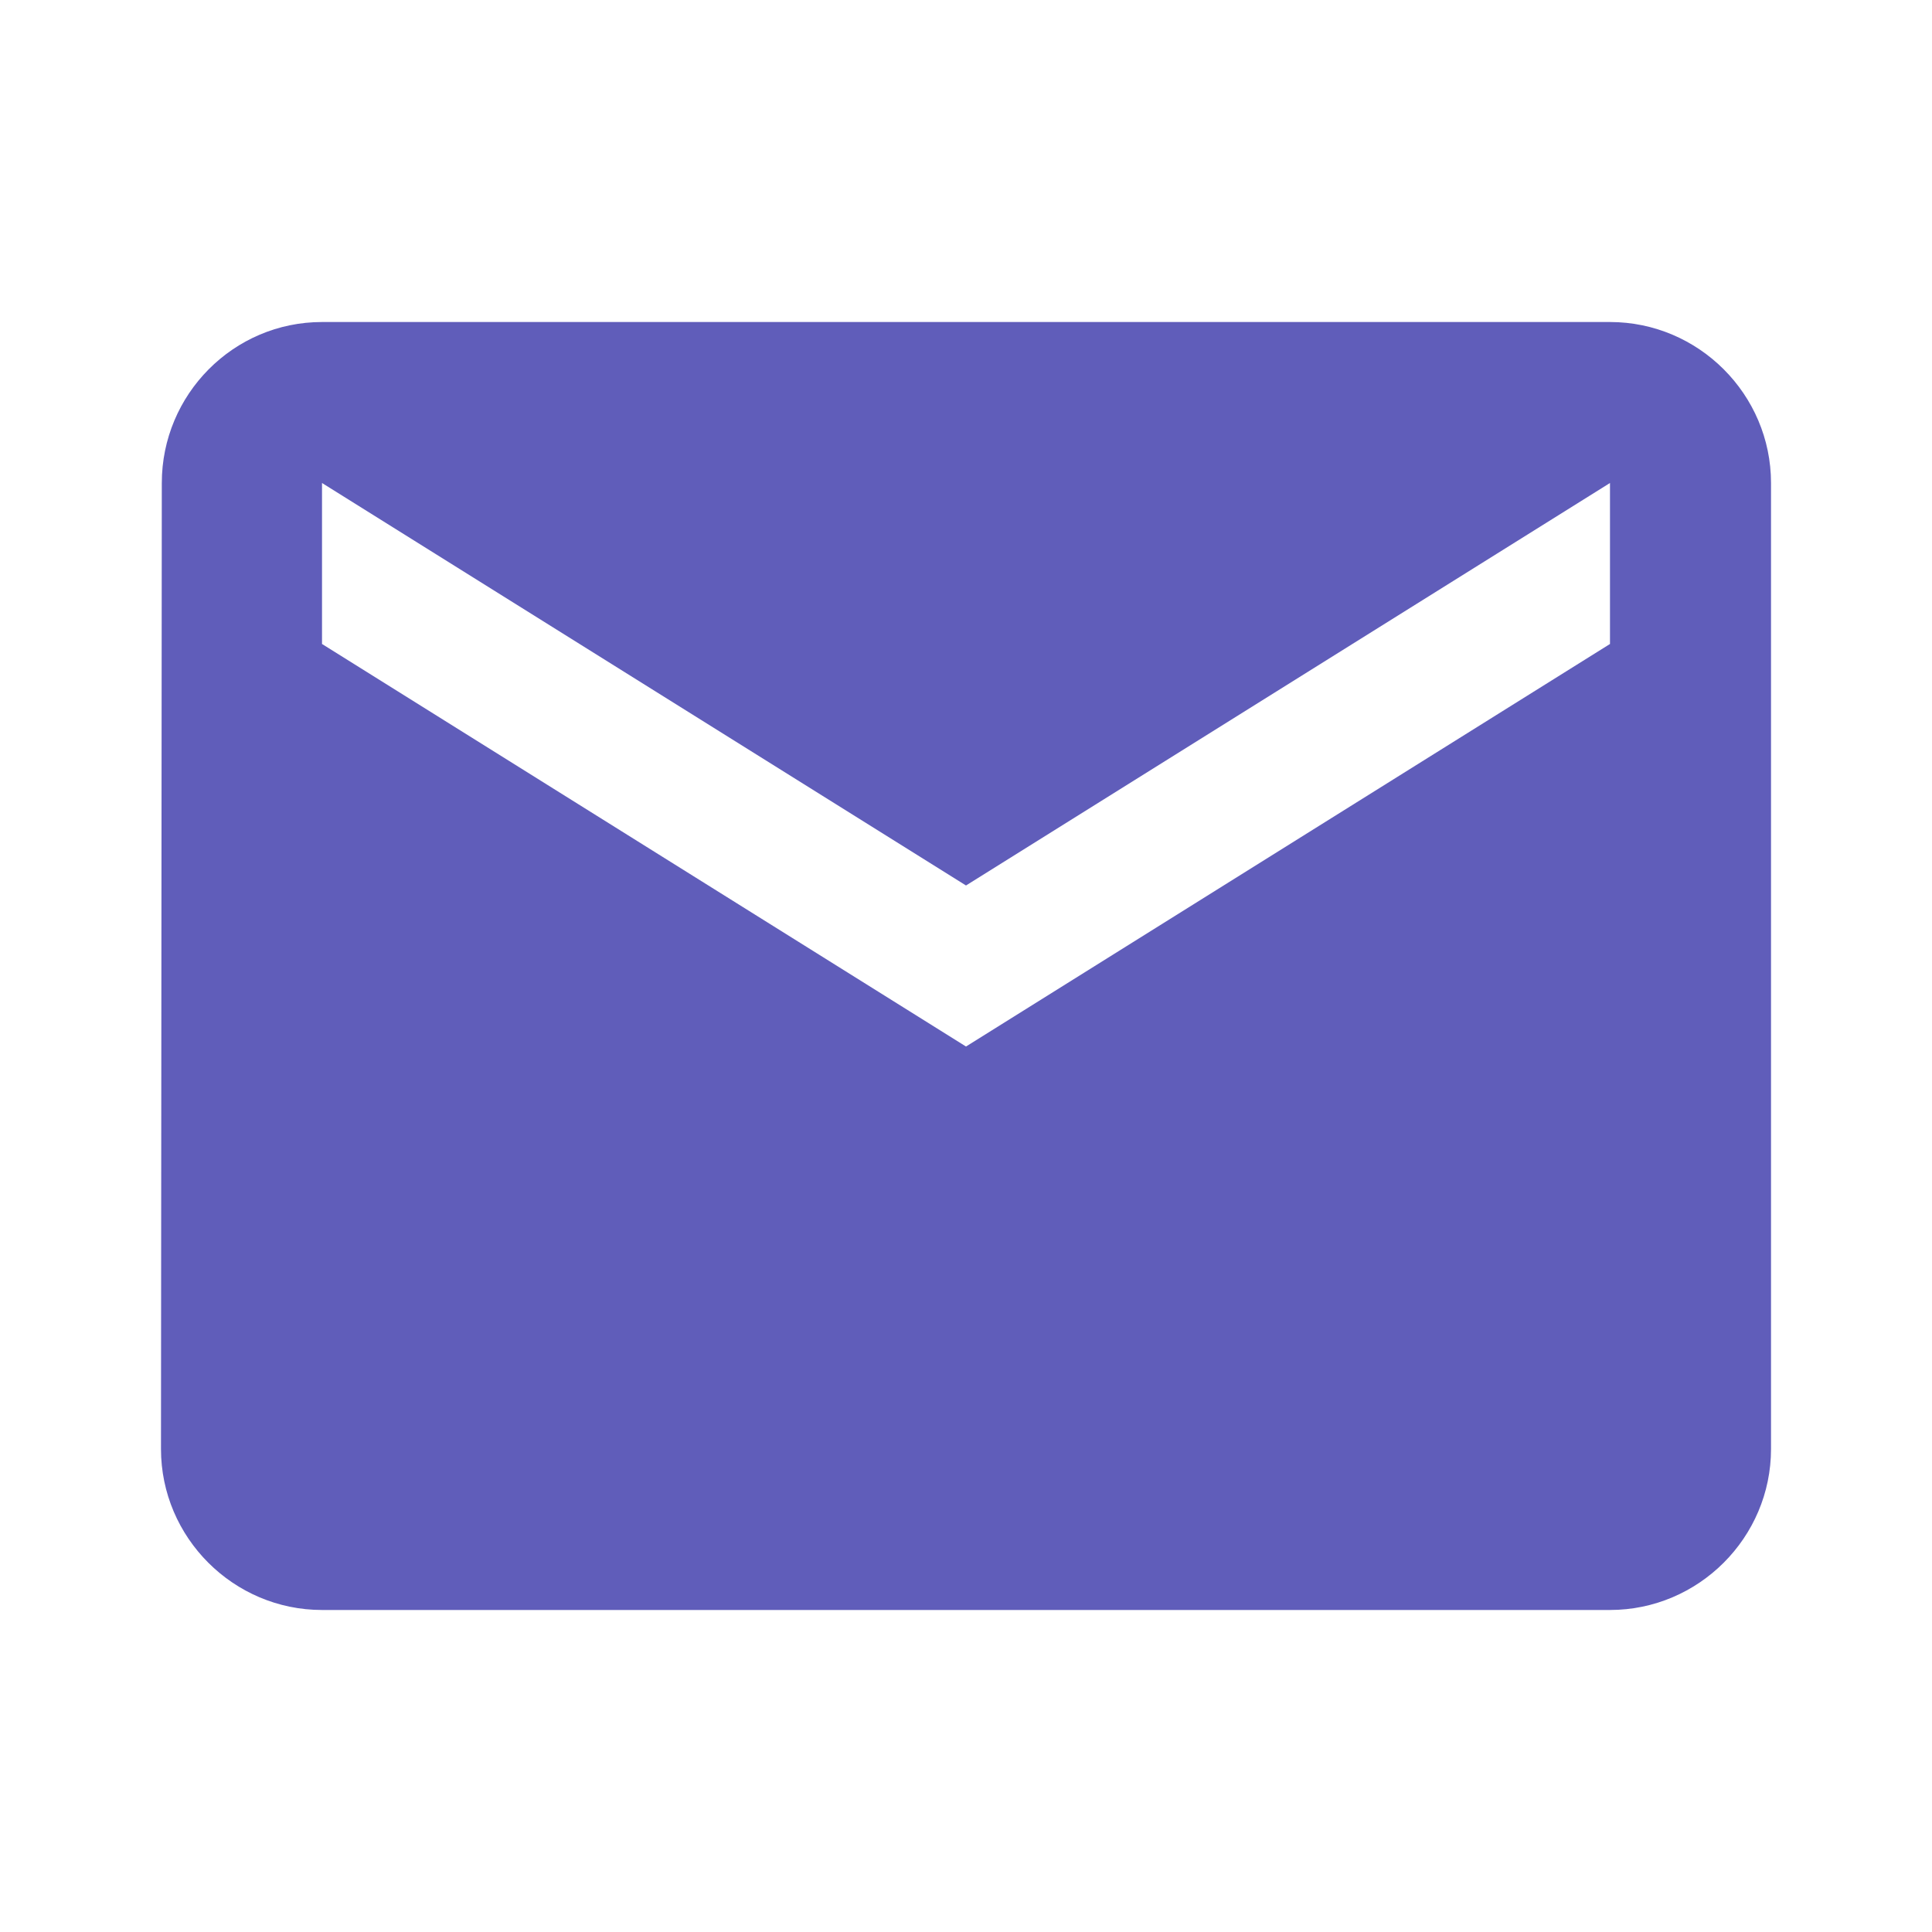 <svg width="40" height="40" viewBox="0 0 40 40" fill="none" xmlns="http://www.w3.org/2000/svg">
<g id="Email" clip-path="url(#clip0_38_1380)">
<path id="Vector" d="M33.333 6.667H6.667C4.833 6.667 3.35 8.167 3.35 10L3.333 30C3.333 31.833 4.833 33.333 6.667 33.333H33.333C35.167 33.333 36.667 31.833 36.667 30V10C36.667 8.167 35.167 6.667 33.333 6.667ZM33.333 13.333L20 21.667L6.667 13.333V10L20 18.333L33.333 10V13.333Z" fill="#605DBA"/>
</g>
<defs>
<clipPath id="clip0_38_1380">
<rect width="40" height="40" fill="white"/>
</clipPath>
</defs>
</svg>
